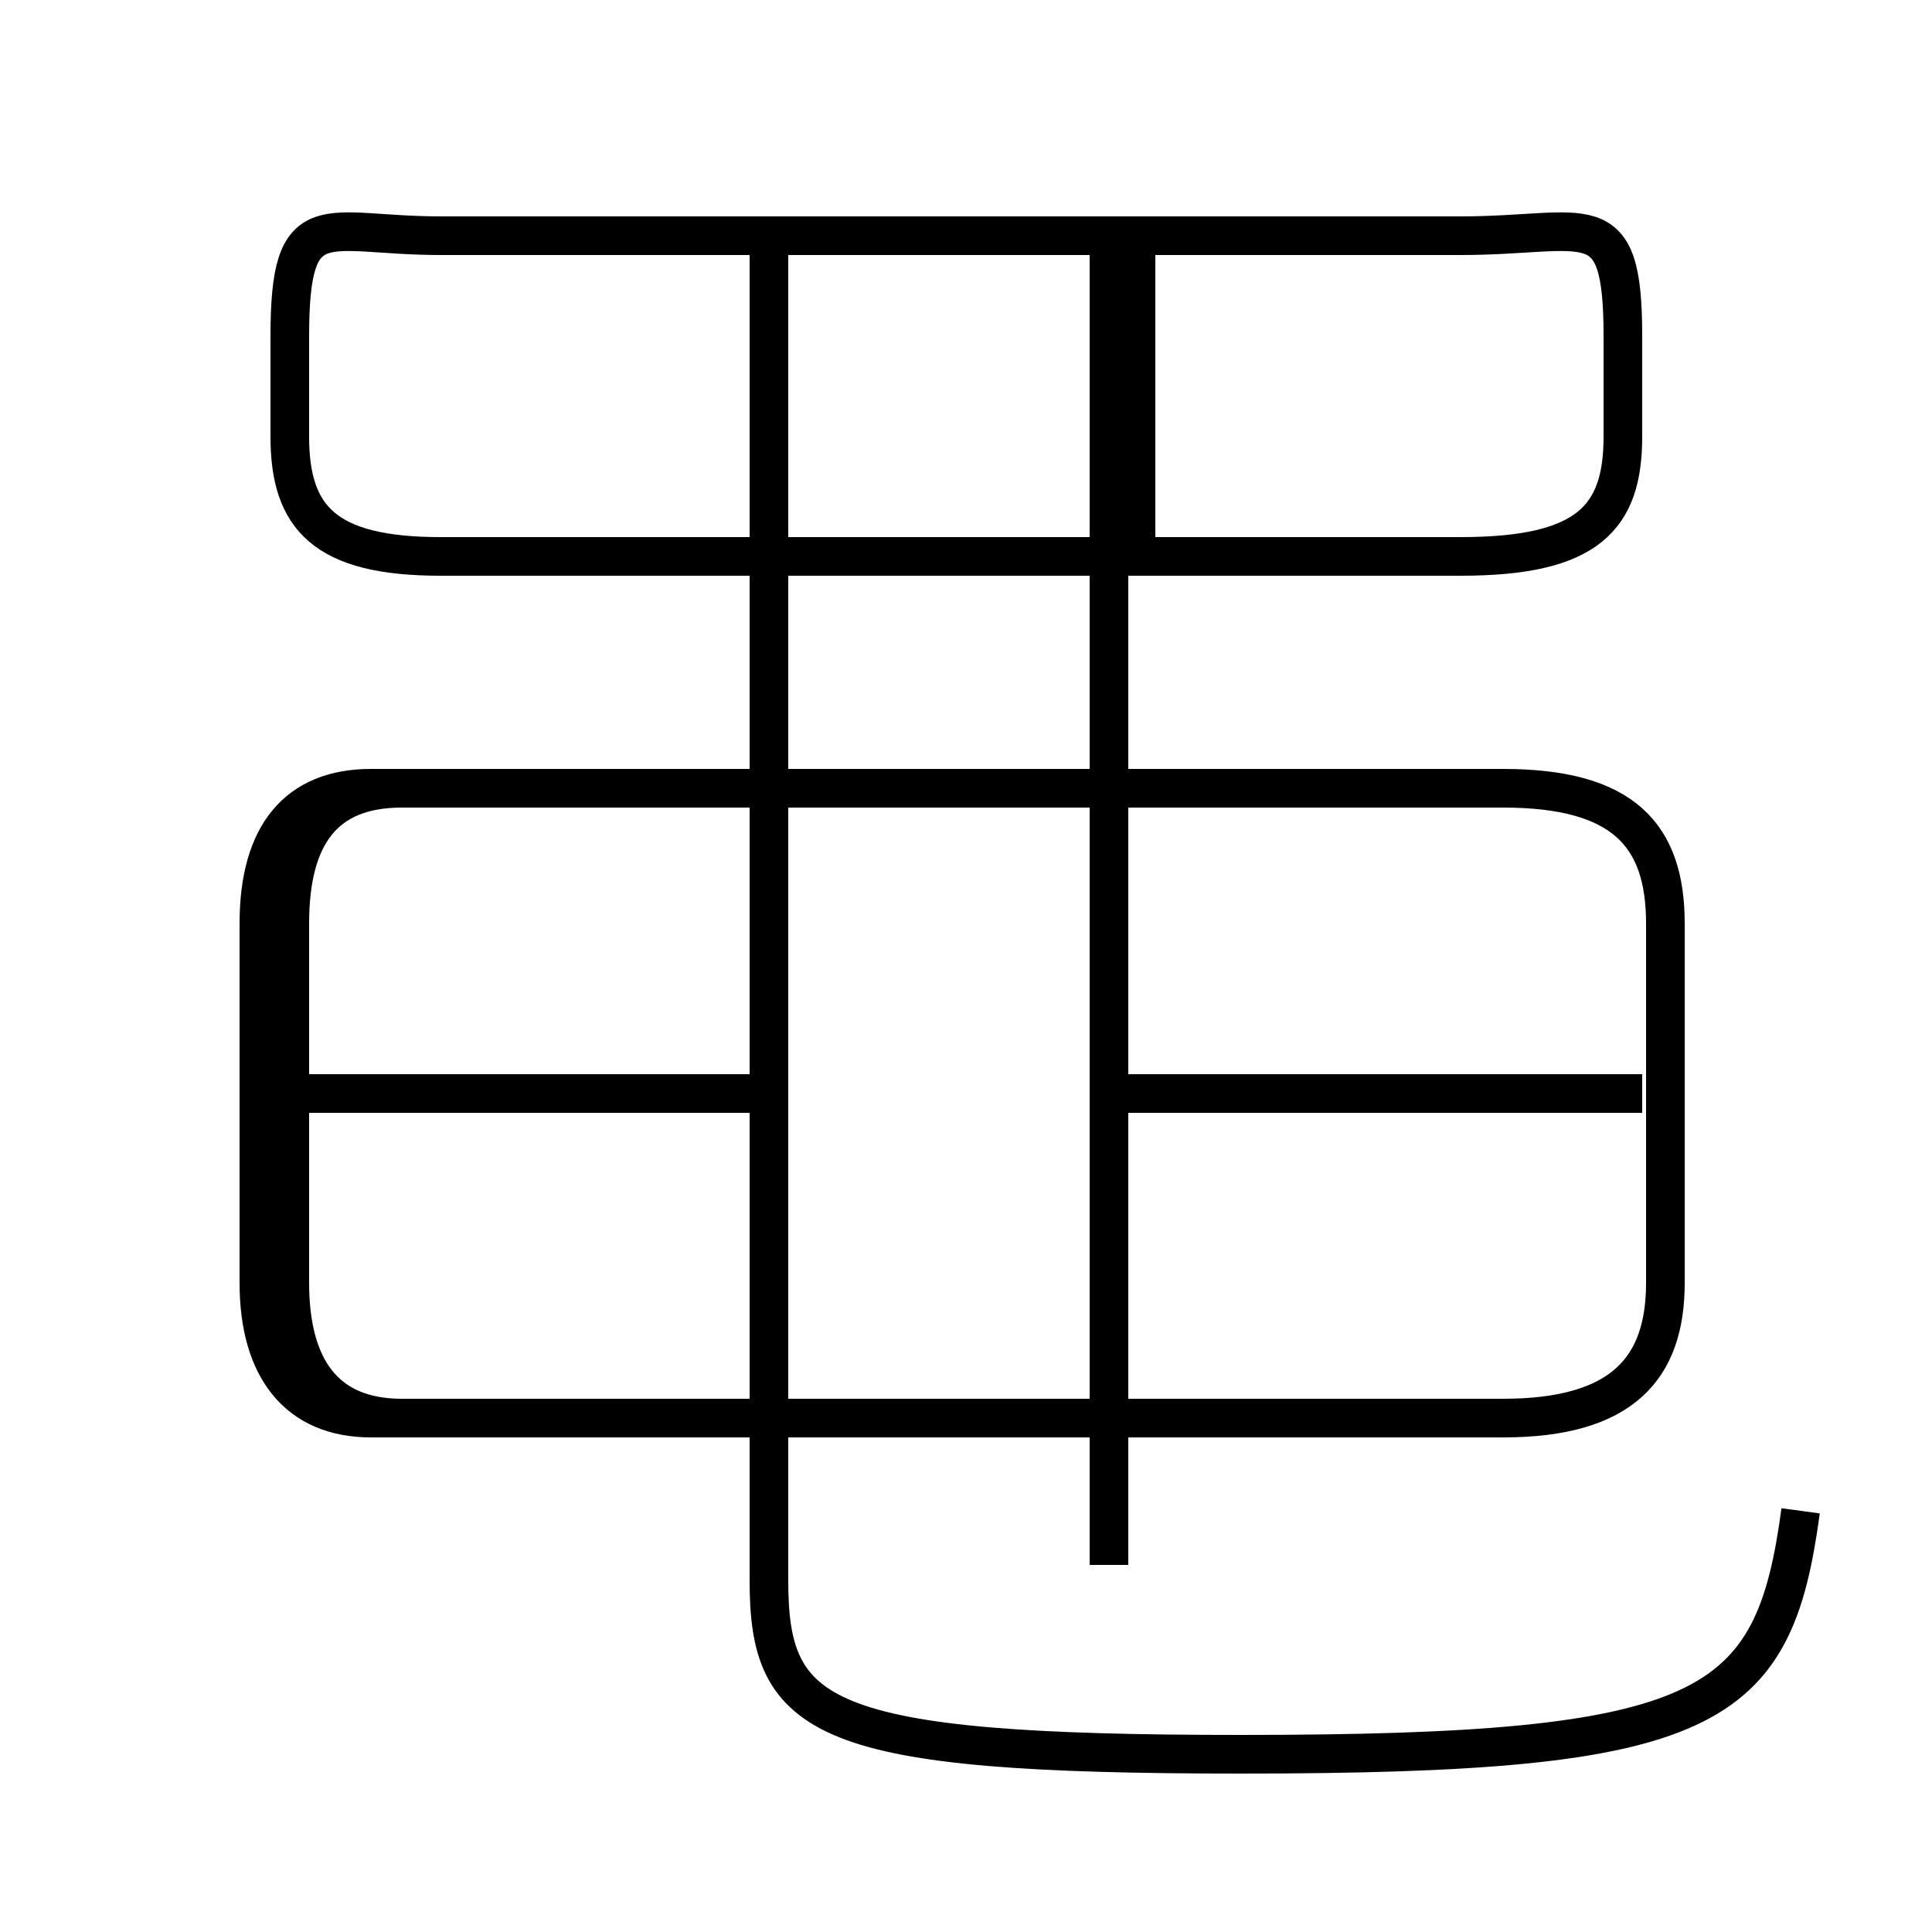 <?xml version='1.0' encoding='utf8'?>
<svg viewBox="0.0 -6.0 50.0 50.0" version="1.1" xmlns="http://www.w3.org/2000/svg">
<rect x="0.0" y="-6.0" width="50.0" height="50.0" fill="#808080" stroke="none"/>
<rect x="-1000" y="-1000" width="2000" height="2000" stroke="white" fill="white"/>
<g style="fill:white;stroke:#000000;  stroke-width:1">
<path d="M 46.6 -4.9 C 45.9 0.3 44.3 1.4 32.1 1.4 C 21.2 1.4 19.9 0.5 19.9 -3.1 L 19.9 -37.9 M 19.9 -7.3 L 9.6 -7.3 C 7.7 -7.3 6.7 -8.6 6.7 -10.8 L 6.7 -20.1 C 6.7 -22.4 7.7 -23.6 9.6 -23.6 L 19.9 -23.6 M 19.9 -15.7 L 7.0 -15.7 M 28.7 -3.5 L 28.7 -37.9 M 38.9 -23.6 L 10.4 -23.6 C 8.4 -23.6 7.5 -22.4 7.5 -20.1 L 7.5 -10.8 C 7.5 -8.6 8.4 -7.3 10.4 -7.3 L 38.9 -7.3 C 42.0 -7.3 43.1 -8.6 43.1 -10.8 L 43.1 -20.1 C 43.1 -22.4 42.0 -23.6 38.9 -23.6 Z M 42.5 -15.7 L 29.1 -15.7 M 19.9 -37.9 L 37.8 -37.9 C 41.1 -37.9 42.0 -38.8 42.0 -35.3 L 42.0 -32.7 C 42.0 -30.6 41.1 -29.6 37.8 -29.6 L 11.4 -29.6 C 8.4 -29.6 7.5 -30.6 7.5 -32.7 L 7.5 -35.3 C 7.5 -38.8 8.4 -37.9 11.4 -37.9 L 37.8 -37.9 Z M 29.4 -30.1 L 29.4 -37.9" transform="translate(0.0 38.0)" />
</g>
</svg>